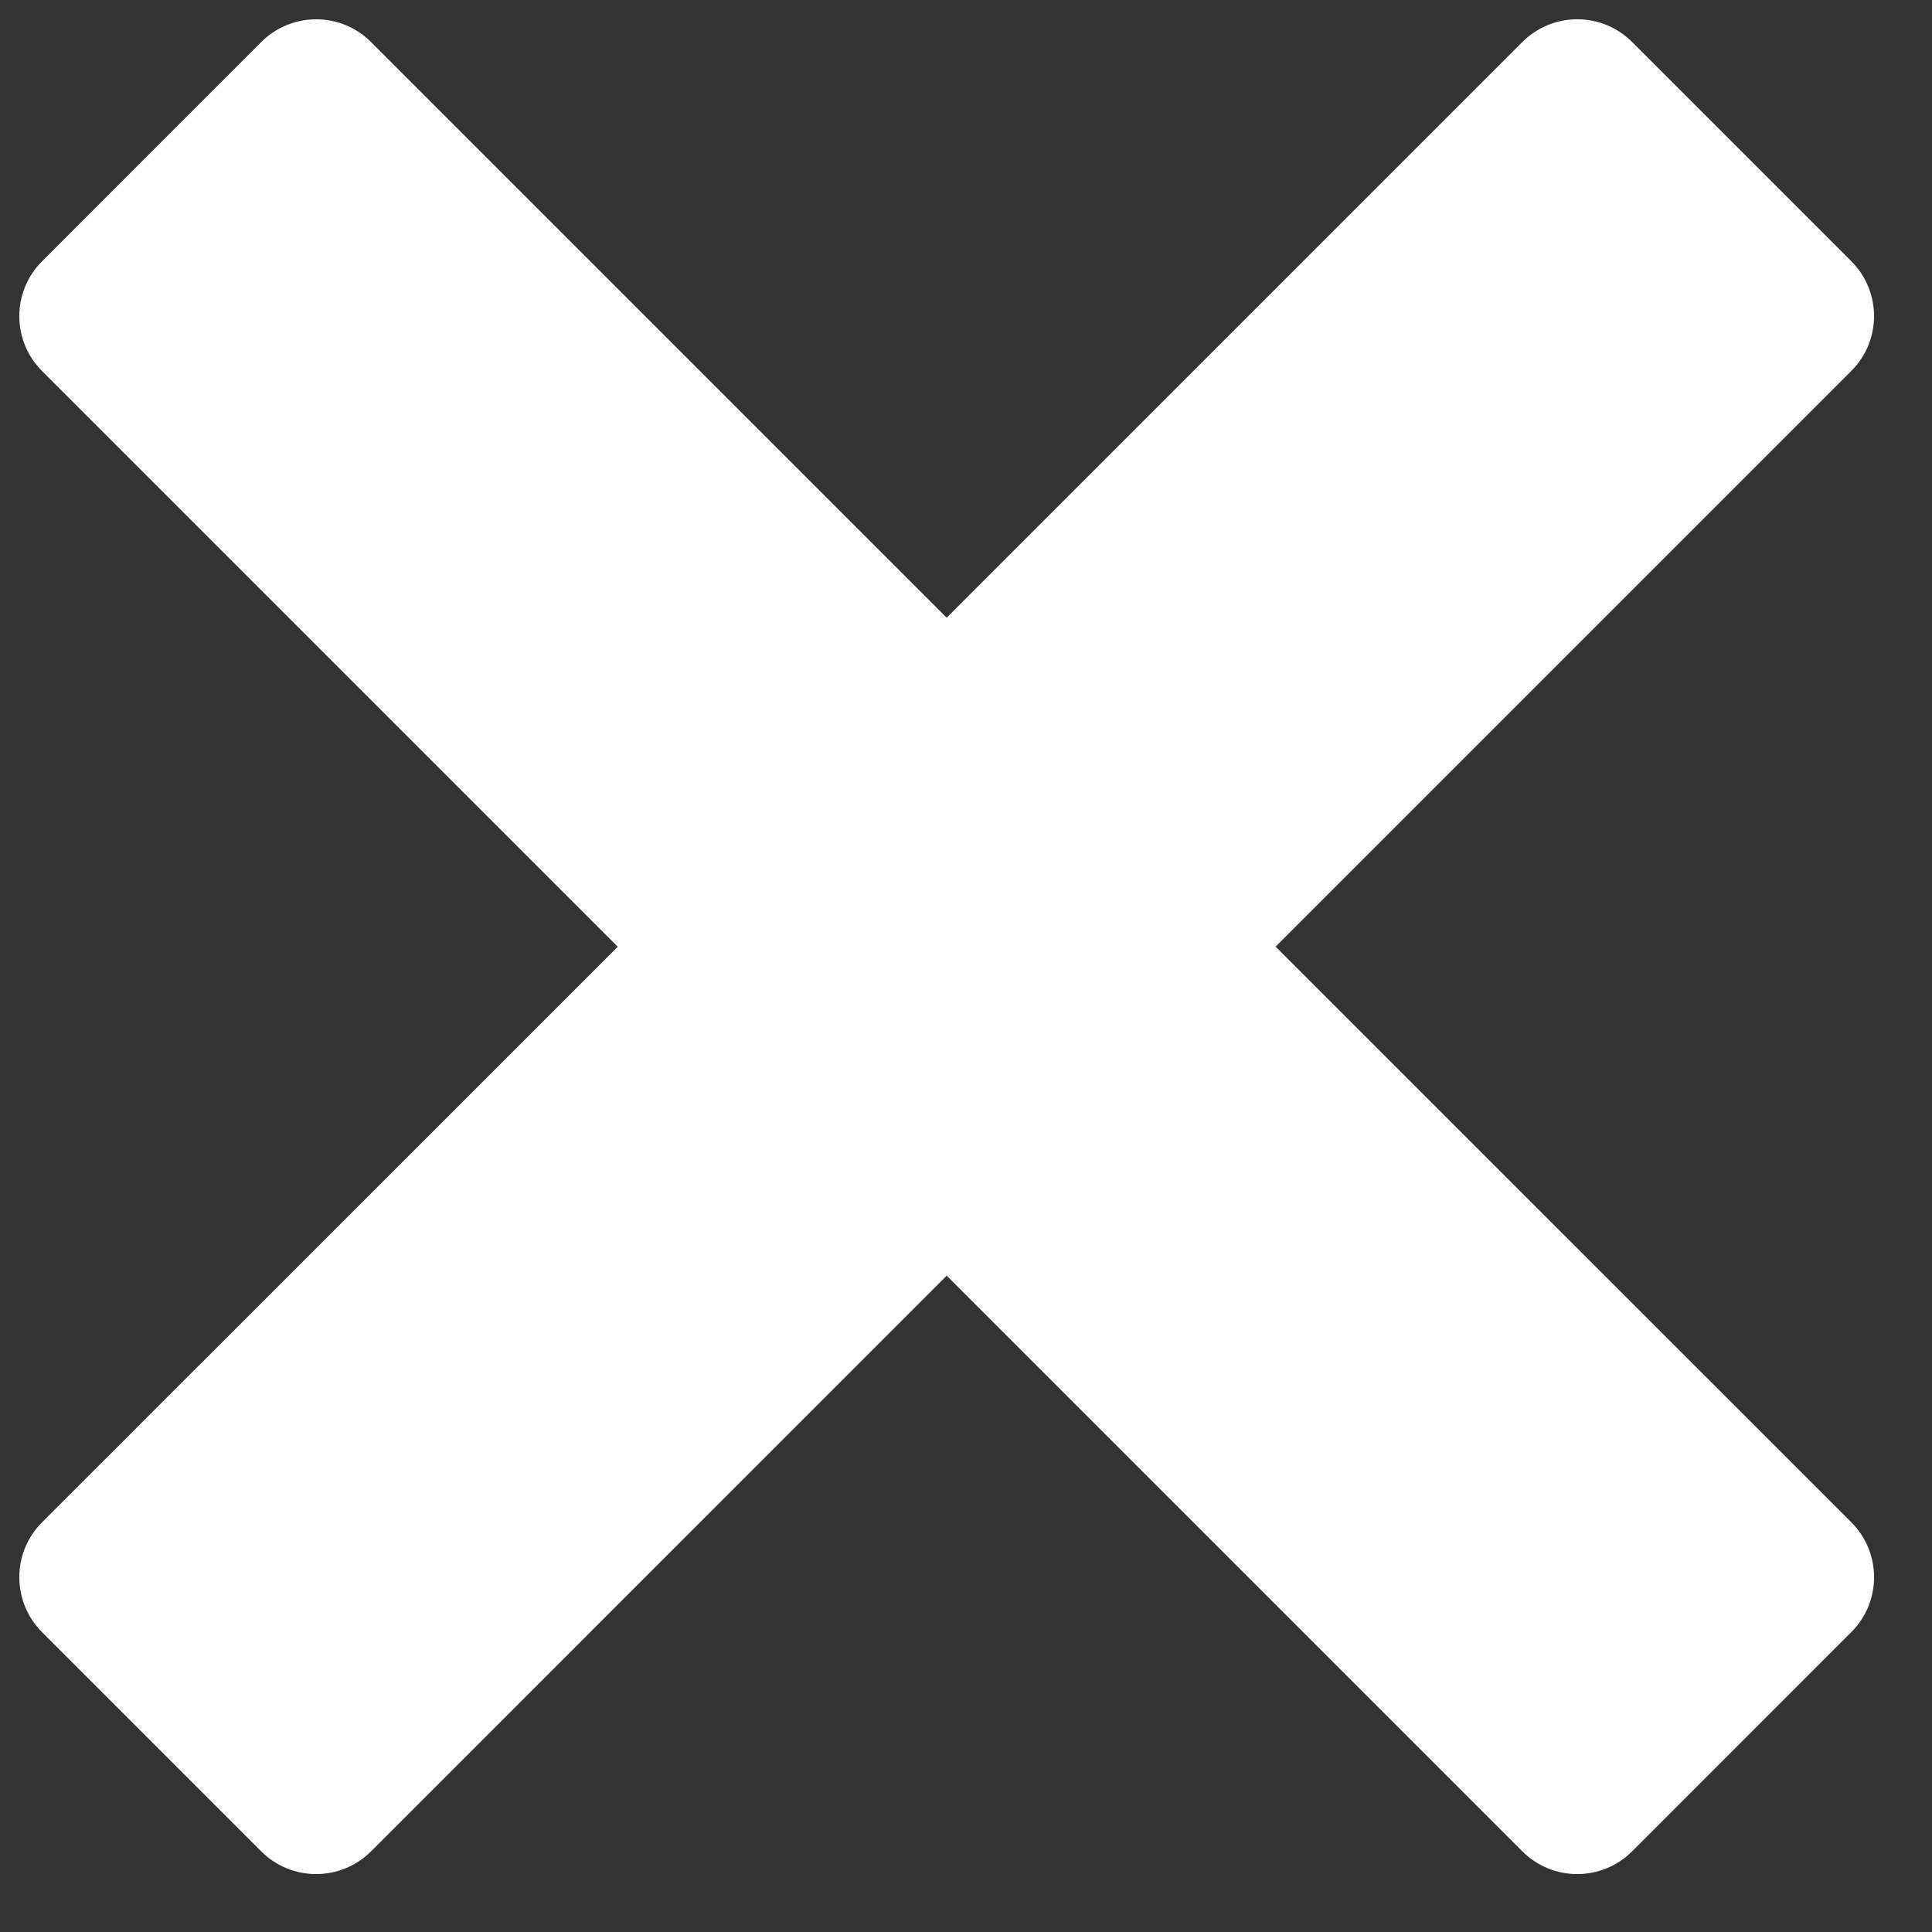 <?xml version="1.0" encoding="utf-8"?>
<!-- Generator: Adobe Illustrator 14.0.0, SVG Export Plug-In . SVG Version: 6.00 Build 43363)  -->
<!DOCTYPE svg PUBLIC "-//W3C//DTD SVG 1.1//EN" "http://www.w3.org/Graphics/SVG/1.1/DTD/svg11.dtd">
<svg version="1.1" id="Layer_1" xmlns="http://www.w3.org/2000/svg" xmlns:xlink="http://www.w3.org/1999/xlink" x="0px" y="0px"
	 width="100px" height="100px" viewBox="0 0 100 100" enable-background="new 0 0 100 100" xml:space="preserve">
<rect x="0" y="0" width="100" height="100" fill="#333333" stroke="none"/>
<g id="Captions">
</g>
<g id="Your_Icon">
	<path fill="#FFFFFF" d="M66.025,48.998l29.8-29.8c1.567-1.563,1.567-4.107,0-5.675L84.475,2.173c-1.566-1.567-4.106-1.567-5.676,0
		L49,31.972L19.201,2.173c-1.568-1.567-4.107-1.563-5.676,0L2.175,13.527c-1.567,1.567-1.567,4.107,0,5.675l29.8,29.8l-29.8,29.795
		c-1.567,1.568-1.567,4.111,0,5.68l11.351,11.352c1.568,1.566,4.107,1.562,5.676,0L49,66.027l29.799,29.8
		c1.568,1.567,4.108,1.567,5.676,0l11.352-11.354c1.566-1.563,1.566-4.106,0-5.676L66.025,48.998z"/>
</g>
</svg>
